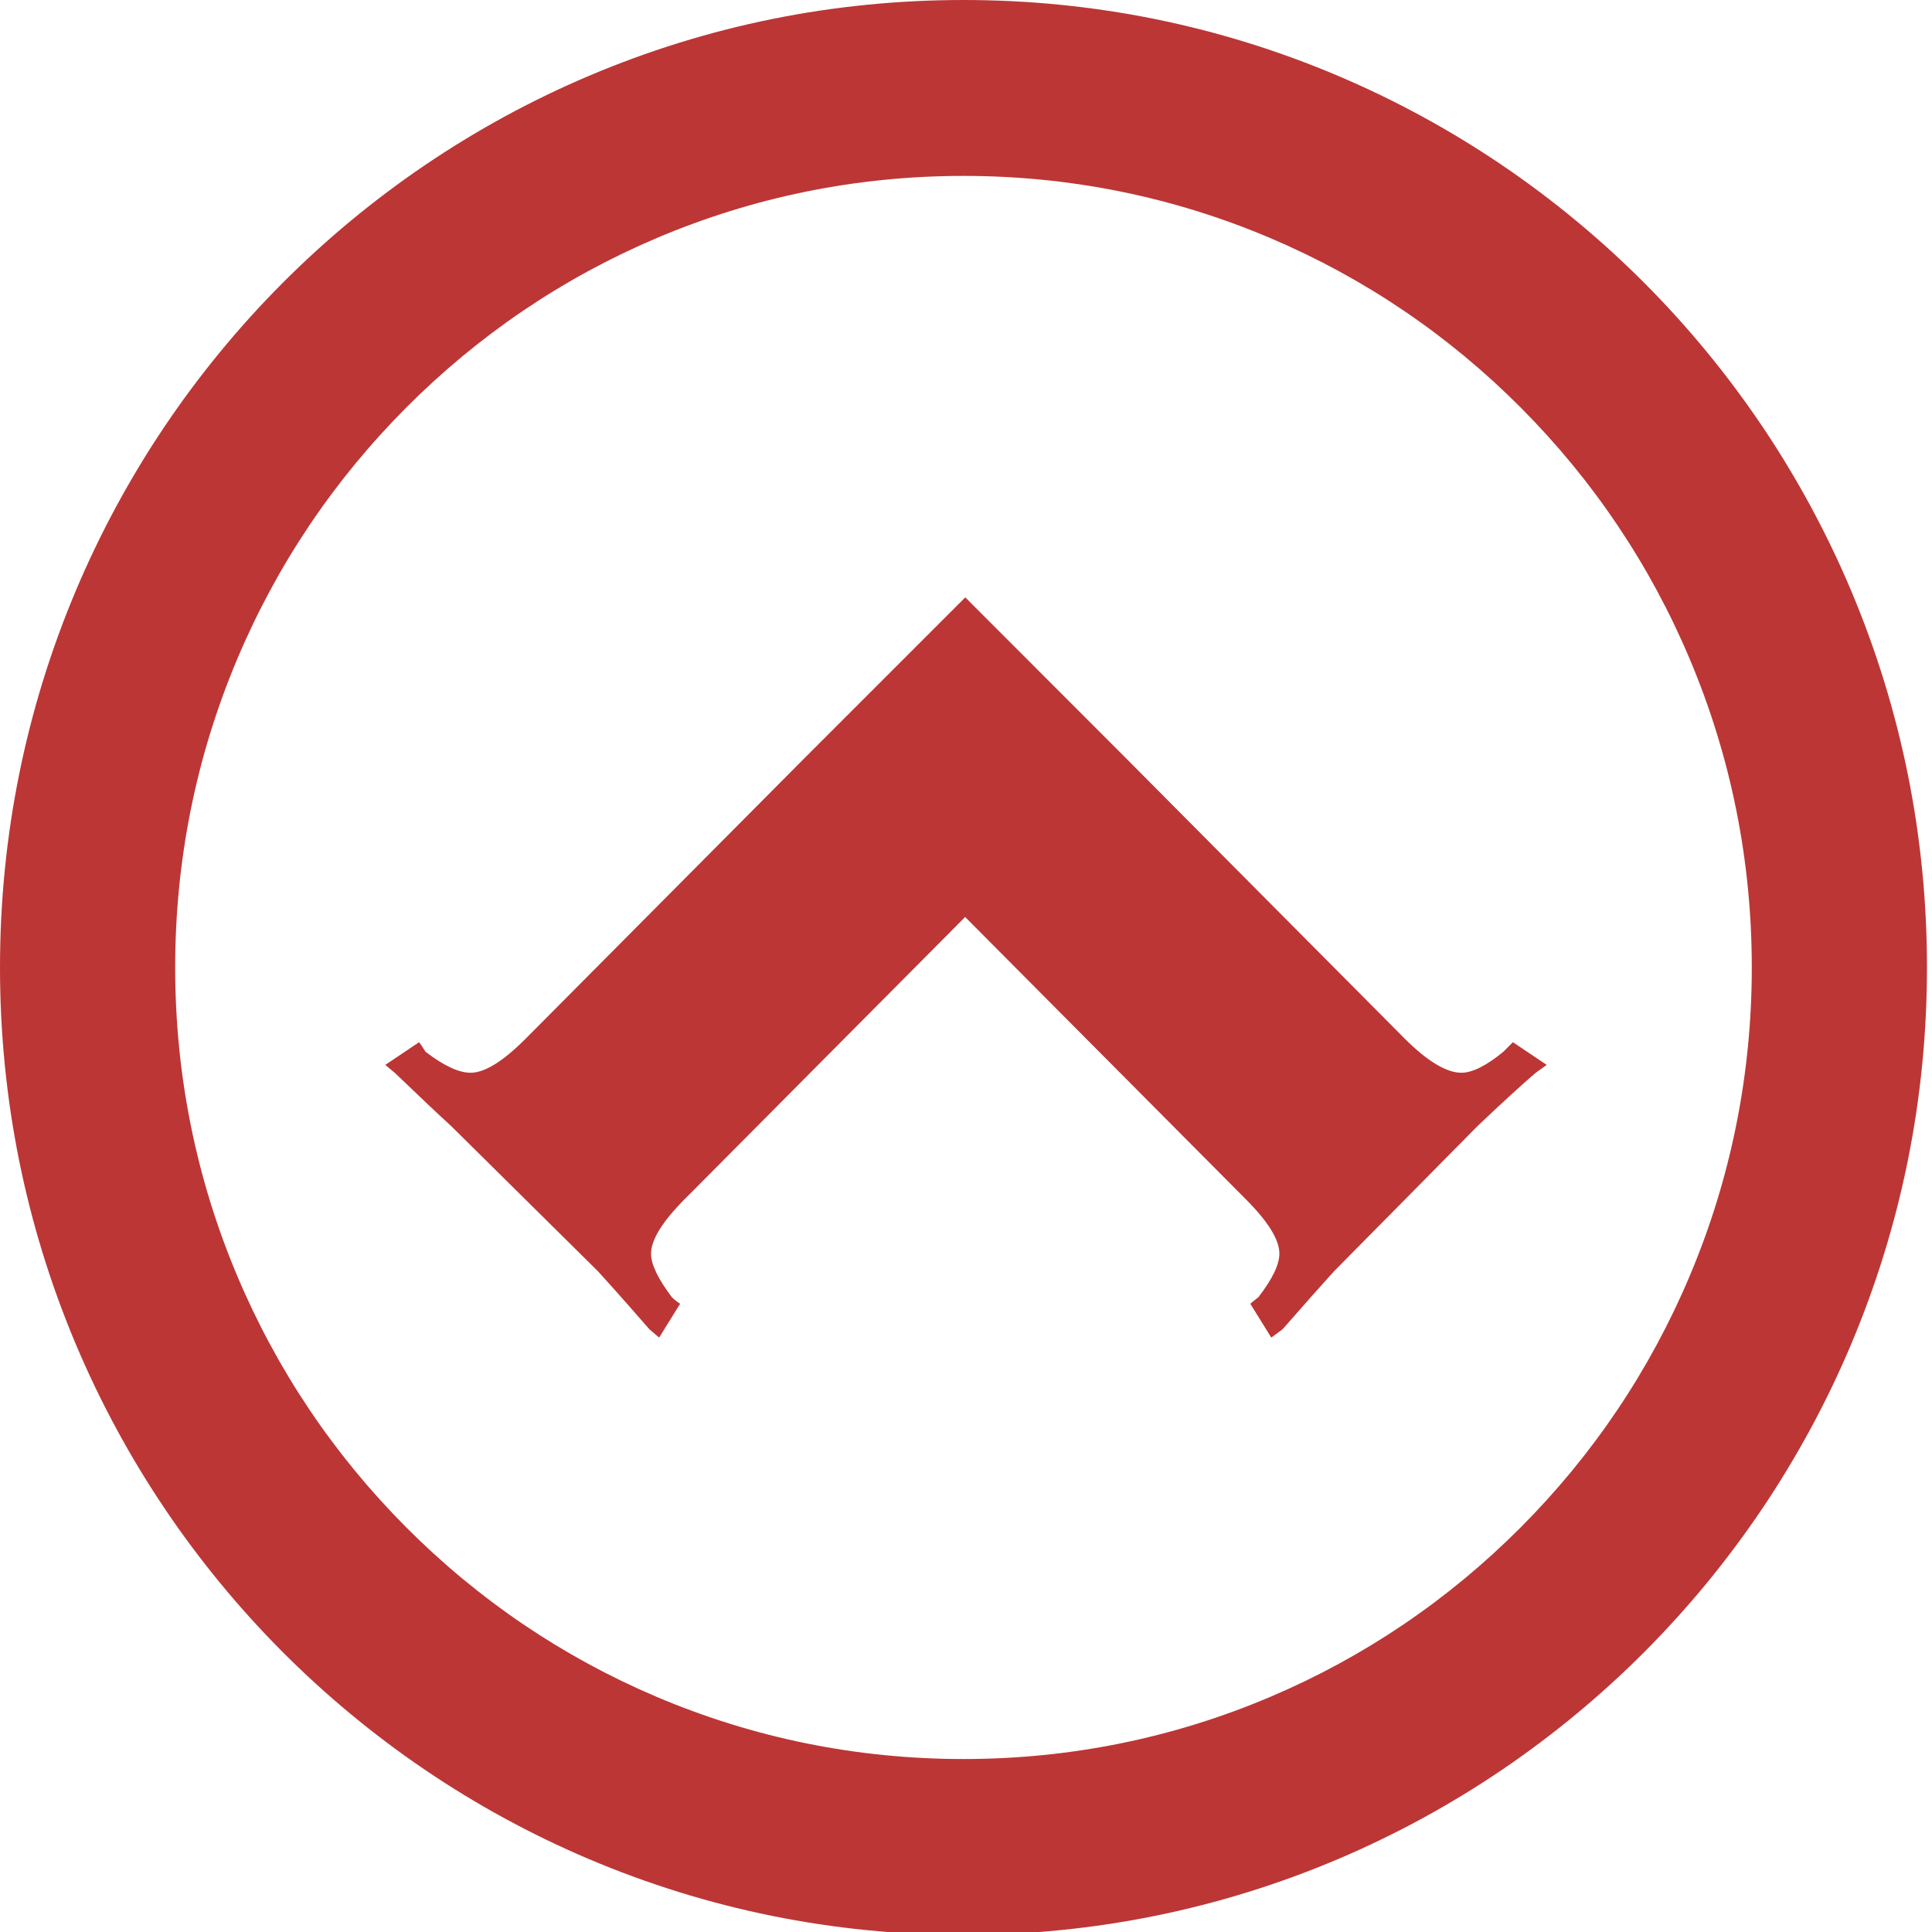<?xml version="1.0" encoding="utf-8"?>
<!-- Generator: Adobe Illustrator 16.0.0, SVG Export Plug-In . SVG Version: 6.00 Build 0)  -->
<!DOCTYPE svg PUBLIC "-//W3C//DTD SVG 1.1//EN" "http://www.w3.org/Graphics/SVG/1.1/DTD/svg11.dtd">
<svg version="1.1" id="Layer_1" xmlns="http://www.w3.org/2000/svg" xmlns:xlink="http://www.w3.org/1999/xlink" x="0px" y="0px"
	 width="2000px" height="2000px" viewBox="0 0 2000 2000" enable-background="new 0 0 2000 2000" xml:space="preserve">
<path fill="#BC3636" d="M997.396,2003.037c-134.608,0-265.237-26.493-388.26-78.741c-59.119-25.109-116.133-56.184-169.457-92.355
	c-52.794-35.816-102.437-76.945-147.548-122.242c-45.112-45.297-86.07-95.146-121.737-148.159
	c-36.025-53.543-66.971-110.793-91.976-170.157C26.383,1267.852,0,1136.683,0,1001.519s26.383-266.333,78.417-389.864
	c25.005-59.363,55.951-116.613,91.976-170.158c35.667-53.012,76.625-102.86,121.737-148.158
	c45.111-45.298,94.754-86.426,147.548-122.241c53.324-36.173,110.338-67.247,169.457-92.356C732.159,26.493,862.789,0,997.396,0
	c134.607,0,265.237,26.493,388.26,78.741c59.119,25.109,116.133,56.183,169.457,92.356
	c52.795,35.815,102.437,76.943,147.548,122.241c45.112,45.297,86.07,95.146,121.738,148.158
	c36.024,53.545,66.97,110.795,91.976,170.158c52.035,123.531,78.418,254.7,78.418,389.864s-26.383,266.333-78.418,389.863
	c-25.006,59.364-55.951,116.614-91.976,170.157c-35.668,53.014-76.626,102.862-121.738,148.159
	c-45.111,45.297-94.753,86.426-147.548,122.242c-53.324,36.172-110.338,67.246-169.457,92.355
	C1262.634,1976.544,1132.004,2003.037,997.396,2003.037z M997.396,182.094c-110.207,0-217.068,21.653-317.617,64.357
	c-97.164,41.267-184.445,100.363-259.418,175.647c-74.975,75.284-133.828,162.926-174.924,260.492
	c-42.528,100.964-64.092,208.267-64.092,318.929c0,110.661,21.563,217.965,64.092,318.928
	c41.097,97.566,99.95,185.207,174.924,260.493c74.974,75.281,162.254,134.38,259.418,175.646
	c100.549,42.702,207.41,64.356,317.617,64.356c110.206,0,217.068-21.654,317.615-64.356
	c97.166-41.267,184.445-100.365,259.421-175.646c74.973-75.286,133.827-162.927,174.923-260.493
	c42.528-100.963,64.093-208.267,64.093-318.928c0-110.662-21.564-217.965-64.093-318.929
	c-41.096-97.566-99.95-185.208-174.923-260.492c-74.976-75.284-162.255-134.38-259.421-175.647
	C1214.465,203.748,1107.603,182.094,997.396,182.094z"/>
<g>
	<path fill="#BC3636" d="M1164.28,783.559l290.161,291.925c23.482,23.346,43.026,35.018,58.501,35.018
		c10.986,0,25.646-7.192,43.292-21.715l9.904-9.909l35.019,23.479l-11.672,8.418c-15.476,13.297-35.56,31.756-60.124,55.101
		l-148.338,150.102c-12.213,13.437-29.997,33.388-53.343,60.123l-11.664,8.548l-21.715-35.012c1.22-1.087,3.794-3.258,8.411-6.785
		c14.522-18.866,21.715-33.934,21.715-45.06c0-14.386-11.673-33.252-35.018-56.592l-290.3-291.931L708.95,1241.199
		c-23.348,23.34-35.012,42.477-35.012,56.592c0,11.126,7.323,26.193,21.579,45.06c2.309,2.305,5.02,4.476,8.549,6.785
		l-21.715,35.012l-10.043-8.548c-13.303-15.338-31.078-35.559-53.342-60.123l-151.729-150.102
		c-13.432-12.218-32.846-30.675-58.355-55.101l-10.041-8.418l35.01-23.479c1.09,1.225,3.262,4.48,6.65,9.909
		c19.004,14.522,34.469,21.715,46.691,21.715c14.514,0,33.379-11.672,56.725-35.018l290.162-291.925l165.168-165.17L1164.28,783.559
		z"/>
</g>
</svg>
